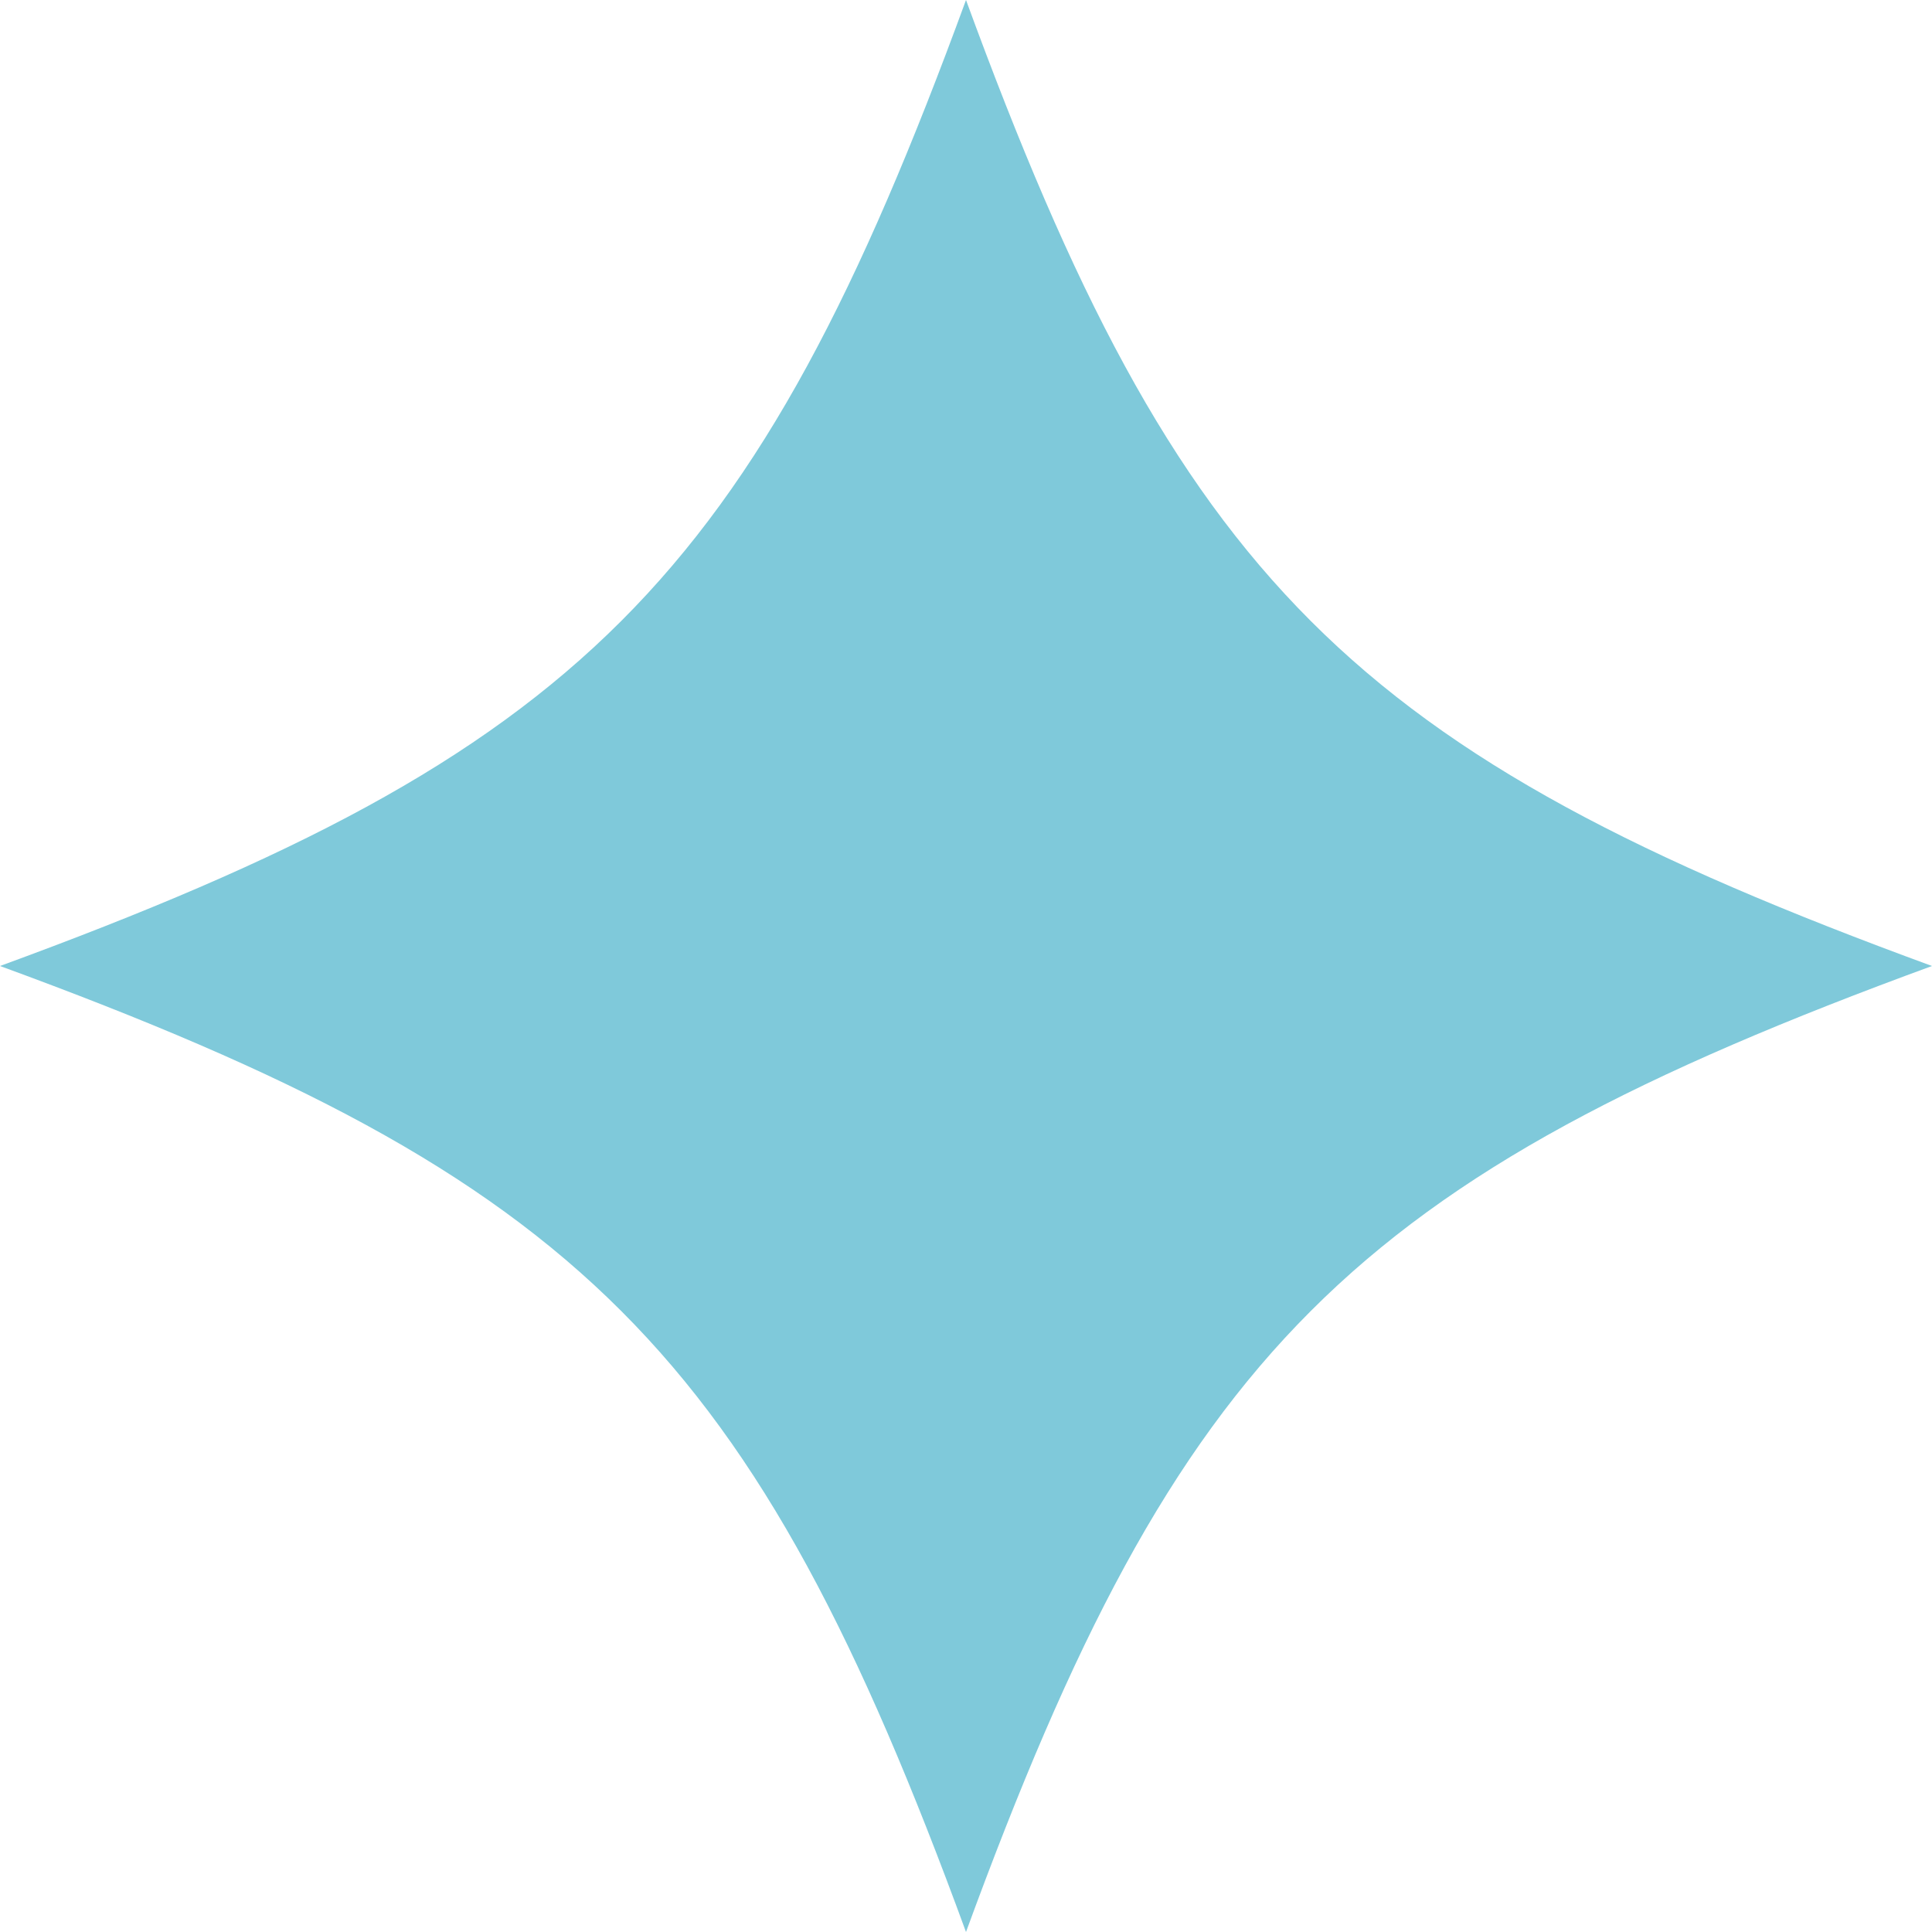 <?xml version="1.0" encoding="UTF-8"?><svg id="Layer_1" xmlns="http://www.w3.org/2000/svg" viewBox="0 0 1024 1024"><path d="M1024,512c-307.916,112.712-399.288,204.084-512,512C399.288,716.084,307.916,624.712,0,512,307.916,399.288,399.288,307.916,512,0c112.712,307.916,204.084,399.288,512,512Z" style="fill:#7fc9da; stroke-width:0px;"/></svg>